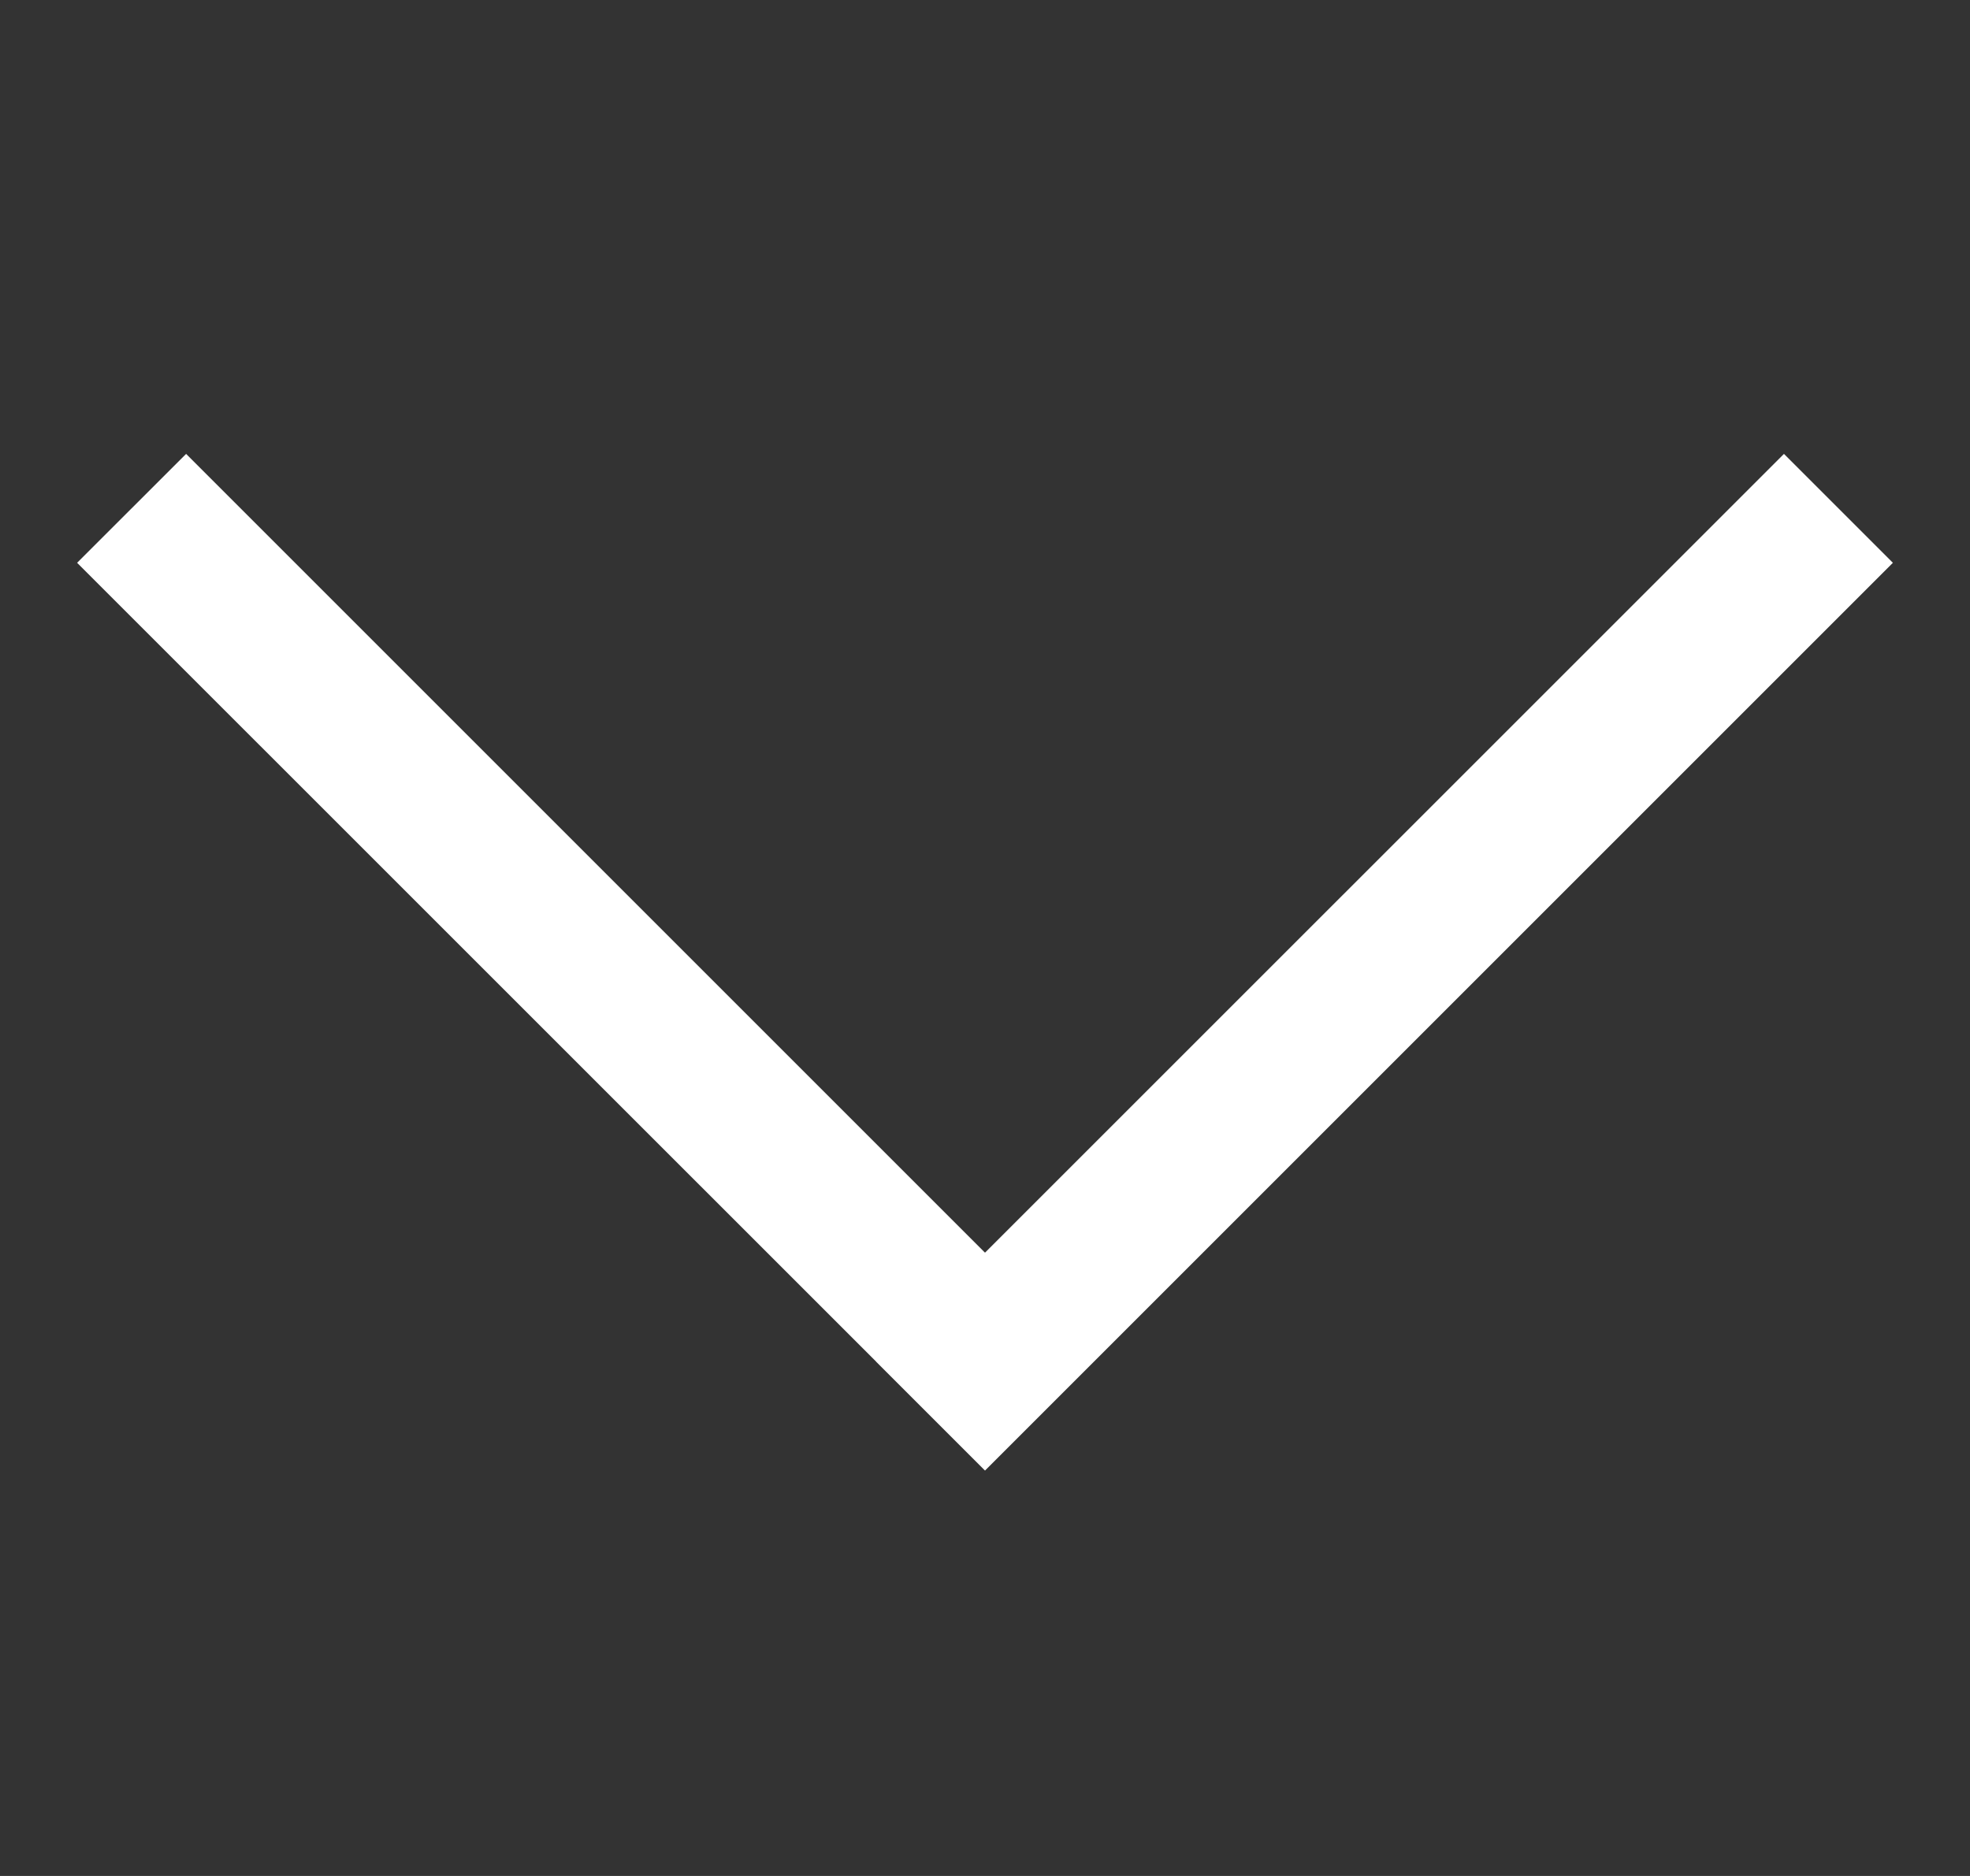 <svg width="21" height="20" viewBox="0 0 21 20" fill="none" xmlns="http://www.w3.org/2000/svg">
<rect x="0" y="0" width="21" height="20" fill="#333333" stroke="none"/>
<path fill-rule="evenodd" clip-rule="evenodd" d="M10.5 15.678L20.178 6L19.017 4.839L10.5 13.355L1.984 4.839L0.822 6L9.339 14.516L9.339 14.517L10.5 15.678Z" fill="white"/>
</svg>
